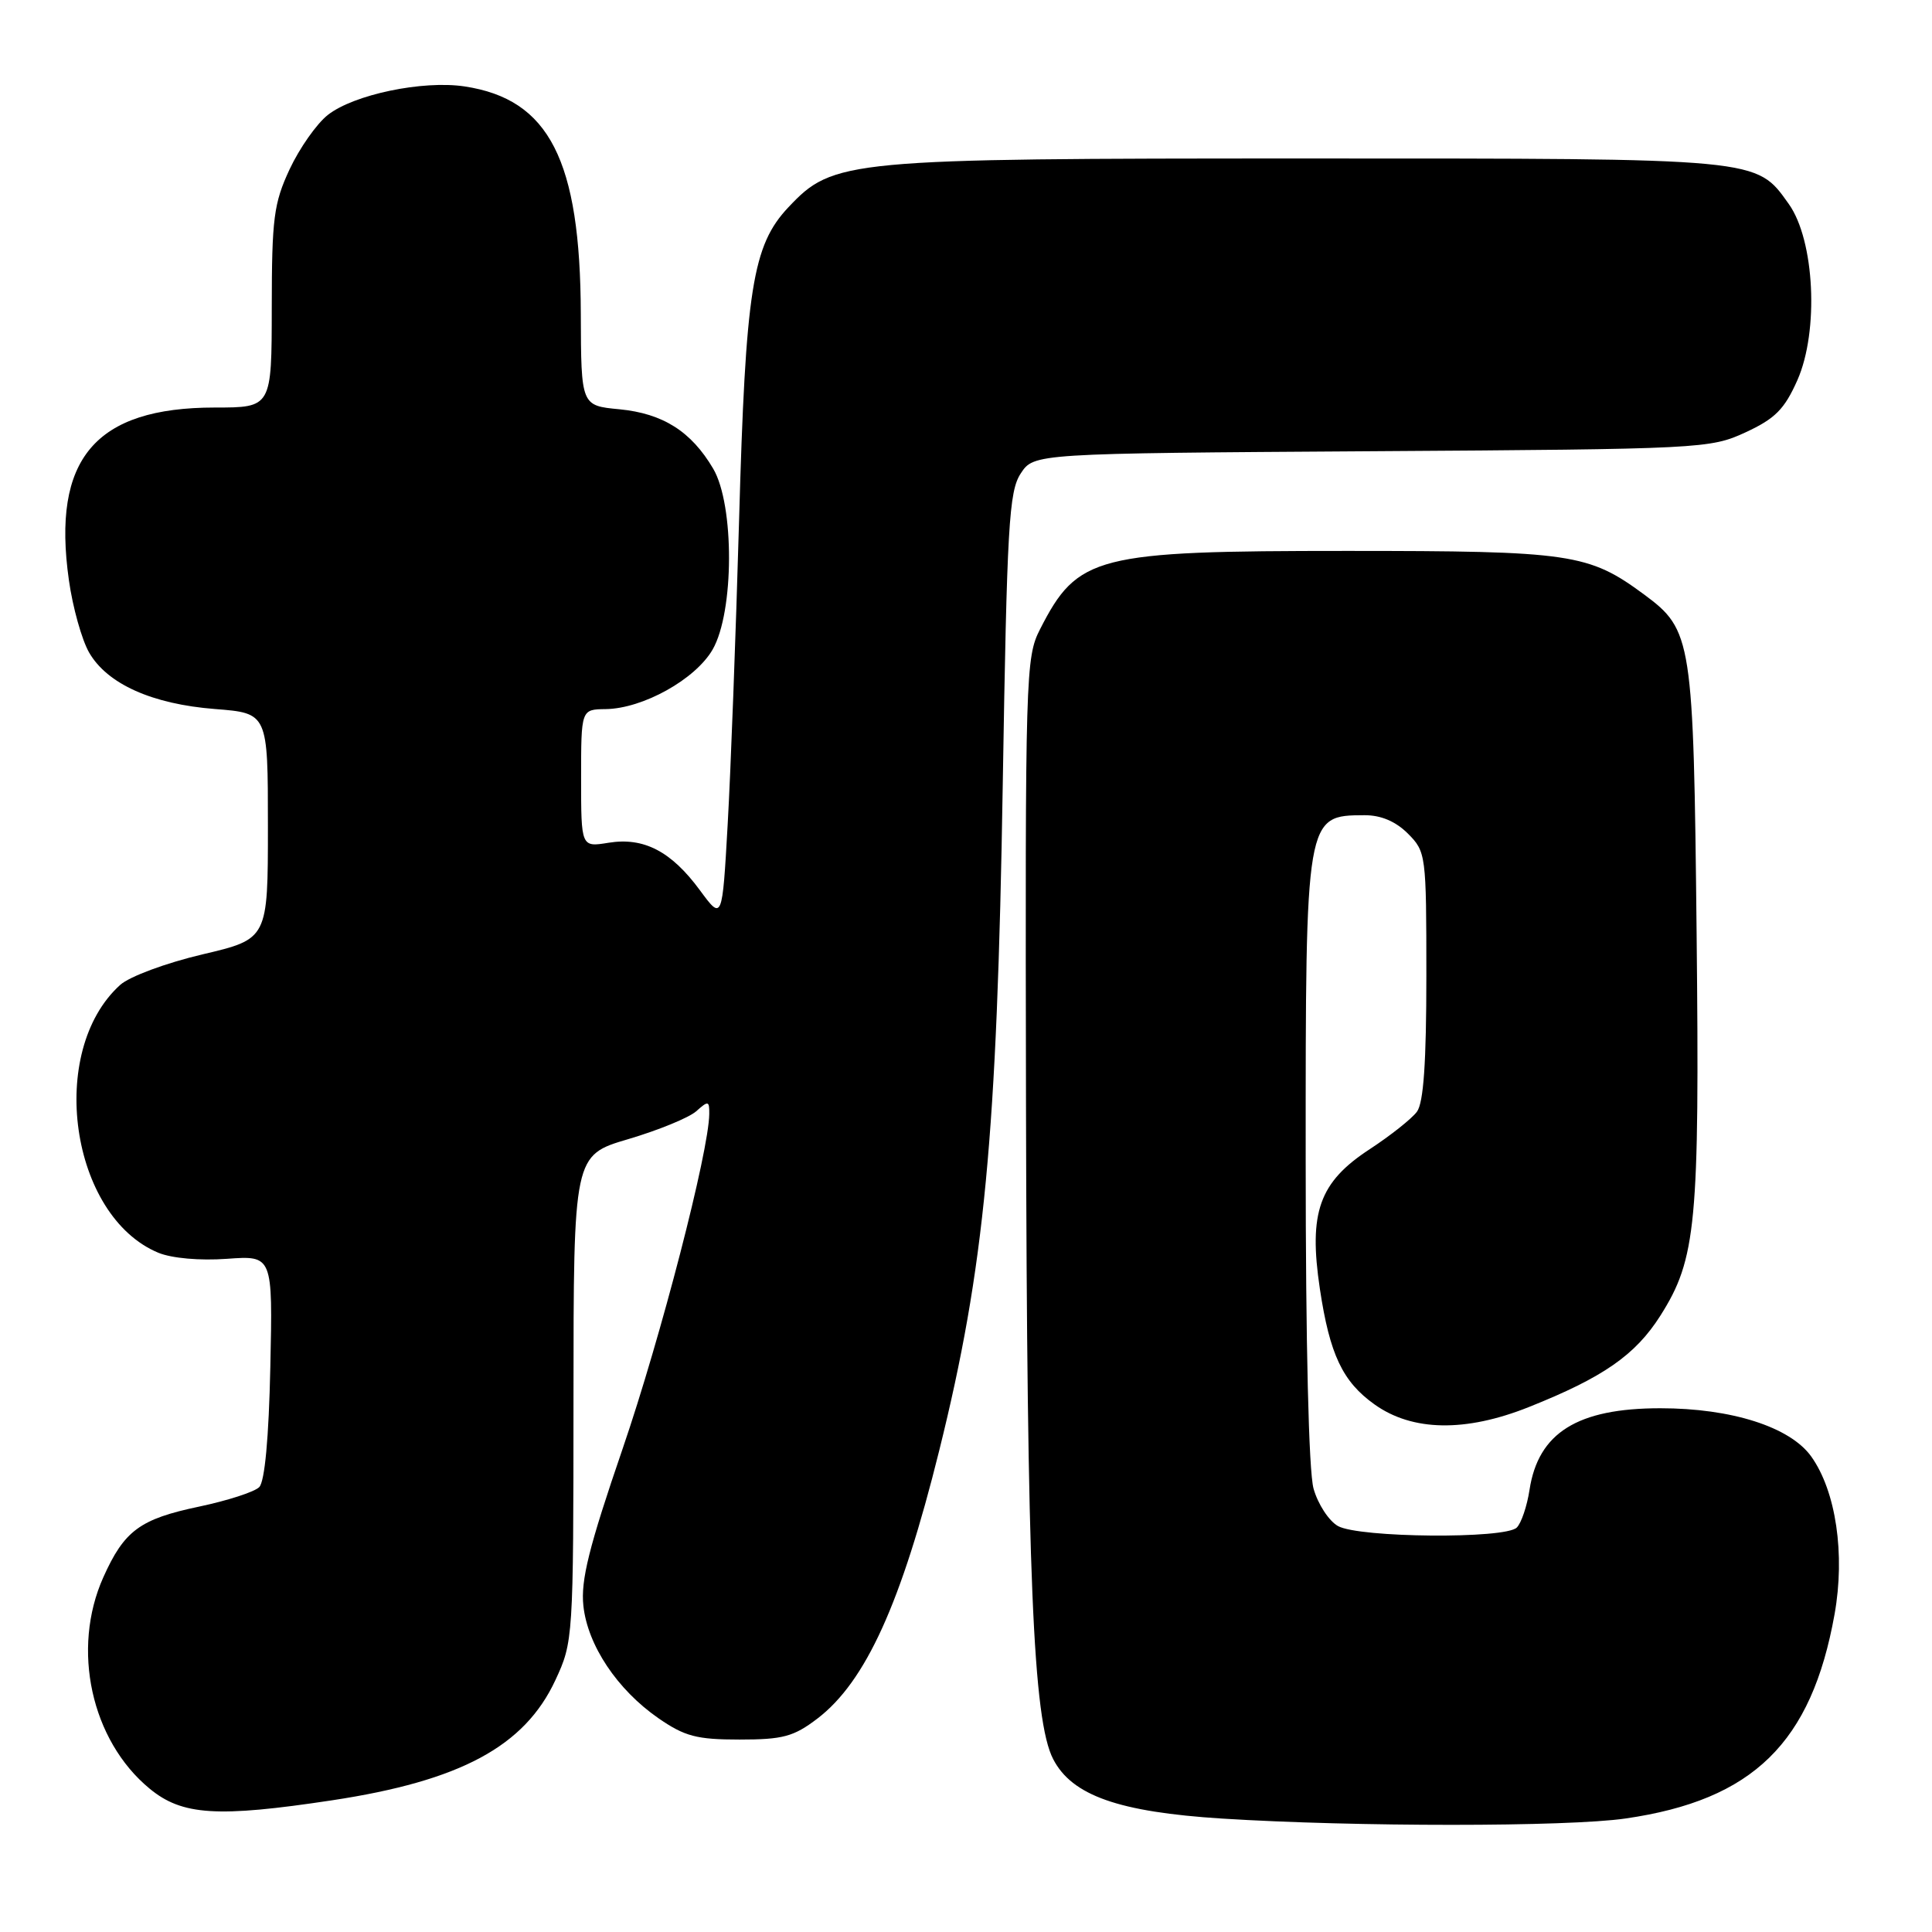 <?xml version="1.0" encoding="UTF-8" standalone="no"?>
<!DOCTYPE svg PUBLIC "-//W3C//DTD SVG 1.1//EN" "http://www.w3.org/Graphics/SVG/1.1/DTD/svg11.dtd" >
<svg xmlns="http://www.w3.org/2000/svg" xmlns:xlink="http://www.w3.org/1999/xlink" version="1.1" viewBox="0 0 256 256">
 <g >
 <path fill="currentColor"
d=" M 215.39 240.96 C 232.29 238.52 240.04 230.94 243.09 213.89 C 244.51 205.94 243.28 197.61 240.01 193.01 C 237.21 189.08 229.45 186.60 220.00 186.60 C 209.03 186.60 203.83 189.84 202.67 197.41 C 202.34 199.57 201.58 201.82 200.98 202.41 C 199.45 203.94 180.09 203.77 177.29 202.21 C 176.08 201.53 174.62 199.29 174.05 197.24 C 173.41 194.94 173.01 178.12 173.01 153.68 C 173.00 108.04 173.00 108.05 180.80 108.02 C 182.98 108.01 184.92 108.83 186.55 110.45 C 188.95 112.86 189.00 113.23 189.00 129.26 C 189.00 140.78 188.63 146.12 187.75 147.31 C 187.06 148.24 184.25 150.47 181.50 152.27 C 174.80 156.64 173.37 160.64 174.89 170.78 C 176.20 179.49 177.90 183.08 182.14 186.10 C 187.15 189.67 194.18 189.79 202.56 186.45 C 212.44 182.51 216.69 179.56 220.01 174.33 C 224.77 166.81 225.21 162.21 224.81 123.67 C 224.40 84.66 224.22 83.49 217.86 78.78 C 210.49 73.34 208.20 73.00 178.45 73.00 C 145.15 73.00 142.80 73.60 137.81 83.38 C 135.90 87.11 135.84 89.32 135.95 146.31 C 136.08 208.59 136.88 227.94 139.55 233.09 C 142.04 237.92 148.25 240.10 161.91 240.97 C 179.53 242.08 207.67 242.08 215.39 240.96 Z  M 44.00 238.55 C 61.03 235.97 69.51 231.40 73.59 222.63 C 75.95 217.56 75.98 217.14 75.99 185.29 C 76.00 153.08 76.00 153.08 83.25 150.94 C 87.24 149.76 91.29 148.10 92.25 147.25 C 93.85 145.82 94.00 145.85 93.98 147.60 C 93.94 152.54 87.57 177.17 82.49 192.00 C 78.03 205.00 76.94 209.41 77.30 212.77 C 77.86 218.01 81.79 223.89 87.24 227.67 C 90.73 230.08 92.31 230.50 97.99 230.50 C 103.74 230.50 105.16 230.12 108.31 227.72 C 114.70 222.84 119.43 212.44 124.45 192.21 C 130.45 168.05 132.12 150.52 132.87 103.95 C 133.43 69.61 133.69 65.12 135.25 62.74 C 137.00 60.08 137.00 60.08 181.75 59.79 C 225.50 59.51 226.61 59.45 231.29 57.29 C 235.22 55.47 236.45 54.23 238.16 50.38 C 241.04 43.87 240.45 31.85 237.03 27.04 C 232.67 20.92 233.47 21.00 173.21 21.00 C 111.99 21.00 110.43 21.15 104.47 27.46 C 99.70 32.52 98.79 38.29 97.93 69.00 C 97.50 84.12 96.82 102.23 96.42 109.24 C 95.70 121.98 95.70 121.98 92.74 117.96 C 88.94 112.80 85.31 110.91 80.63 111.67 C 77.00 112.26 77.00 112.26 77.00 103.13 C 77.00 94.00 77.00 94.00 80.25 93.96 C 85.18 93.90 92.16 90.01 94.43 86.06 C 97.29 81.08 97.33 66.91 94.50 62.10 C 91.59 57.16 87.84 54.79 82.07 54.23 C 77.00 53.75 77.00 53.75 76.96 41.62 C 76.90 21.21 72.78 13.14 61.55 11.45 C 56.00 10.62 46.87 12.53 43.44 15.23 C 41.96 16.39 39.69 19.63 38.38 22.42 C 36.27 26.95 36.02 28.93 36.01 40.75 C 36.00 54.00 36.00 54.00 28.47 54.00 C 12.60 54.00 6.85 60.80 9.13 76.88 C 9.63 80.46 10.84 84.77 11.80 86.45 C 14.20 90.63 20.15 93.30 28.50 93.95 C 35.50 94.50 35.50 94.50 35.50 109.46 C 35.50 124.42 35.50 124.42 26.83 126.46 C 21.99 127.60 17.17 129.39 15.93 130.50 C 6.18 139.30 9.30 161.15 20.99 166.00 C 22.77 166.73 26.48 167.06 30.07 166.80 C 36.14 166.36 36.14 166.36 35.82 181.13 C 35.62 190.54 35.08 196.32 34.35 197.05 C 33.72 197.69 30.14 198.84 26.40 199.63 C 18.54 201.28 16.47 202.80 13.69 209.00 C 9.43 218.51 12.08 230.62 19.82 237.00 C 24.13 240.56 28.79 240.85 44.00 238.55 Z "/>
</g>
</svg>